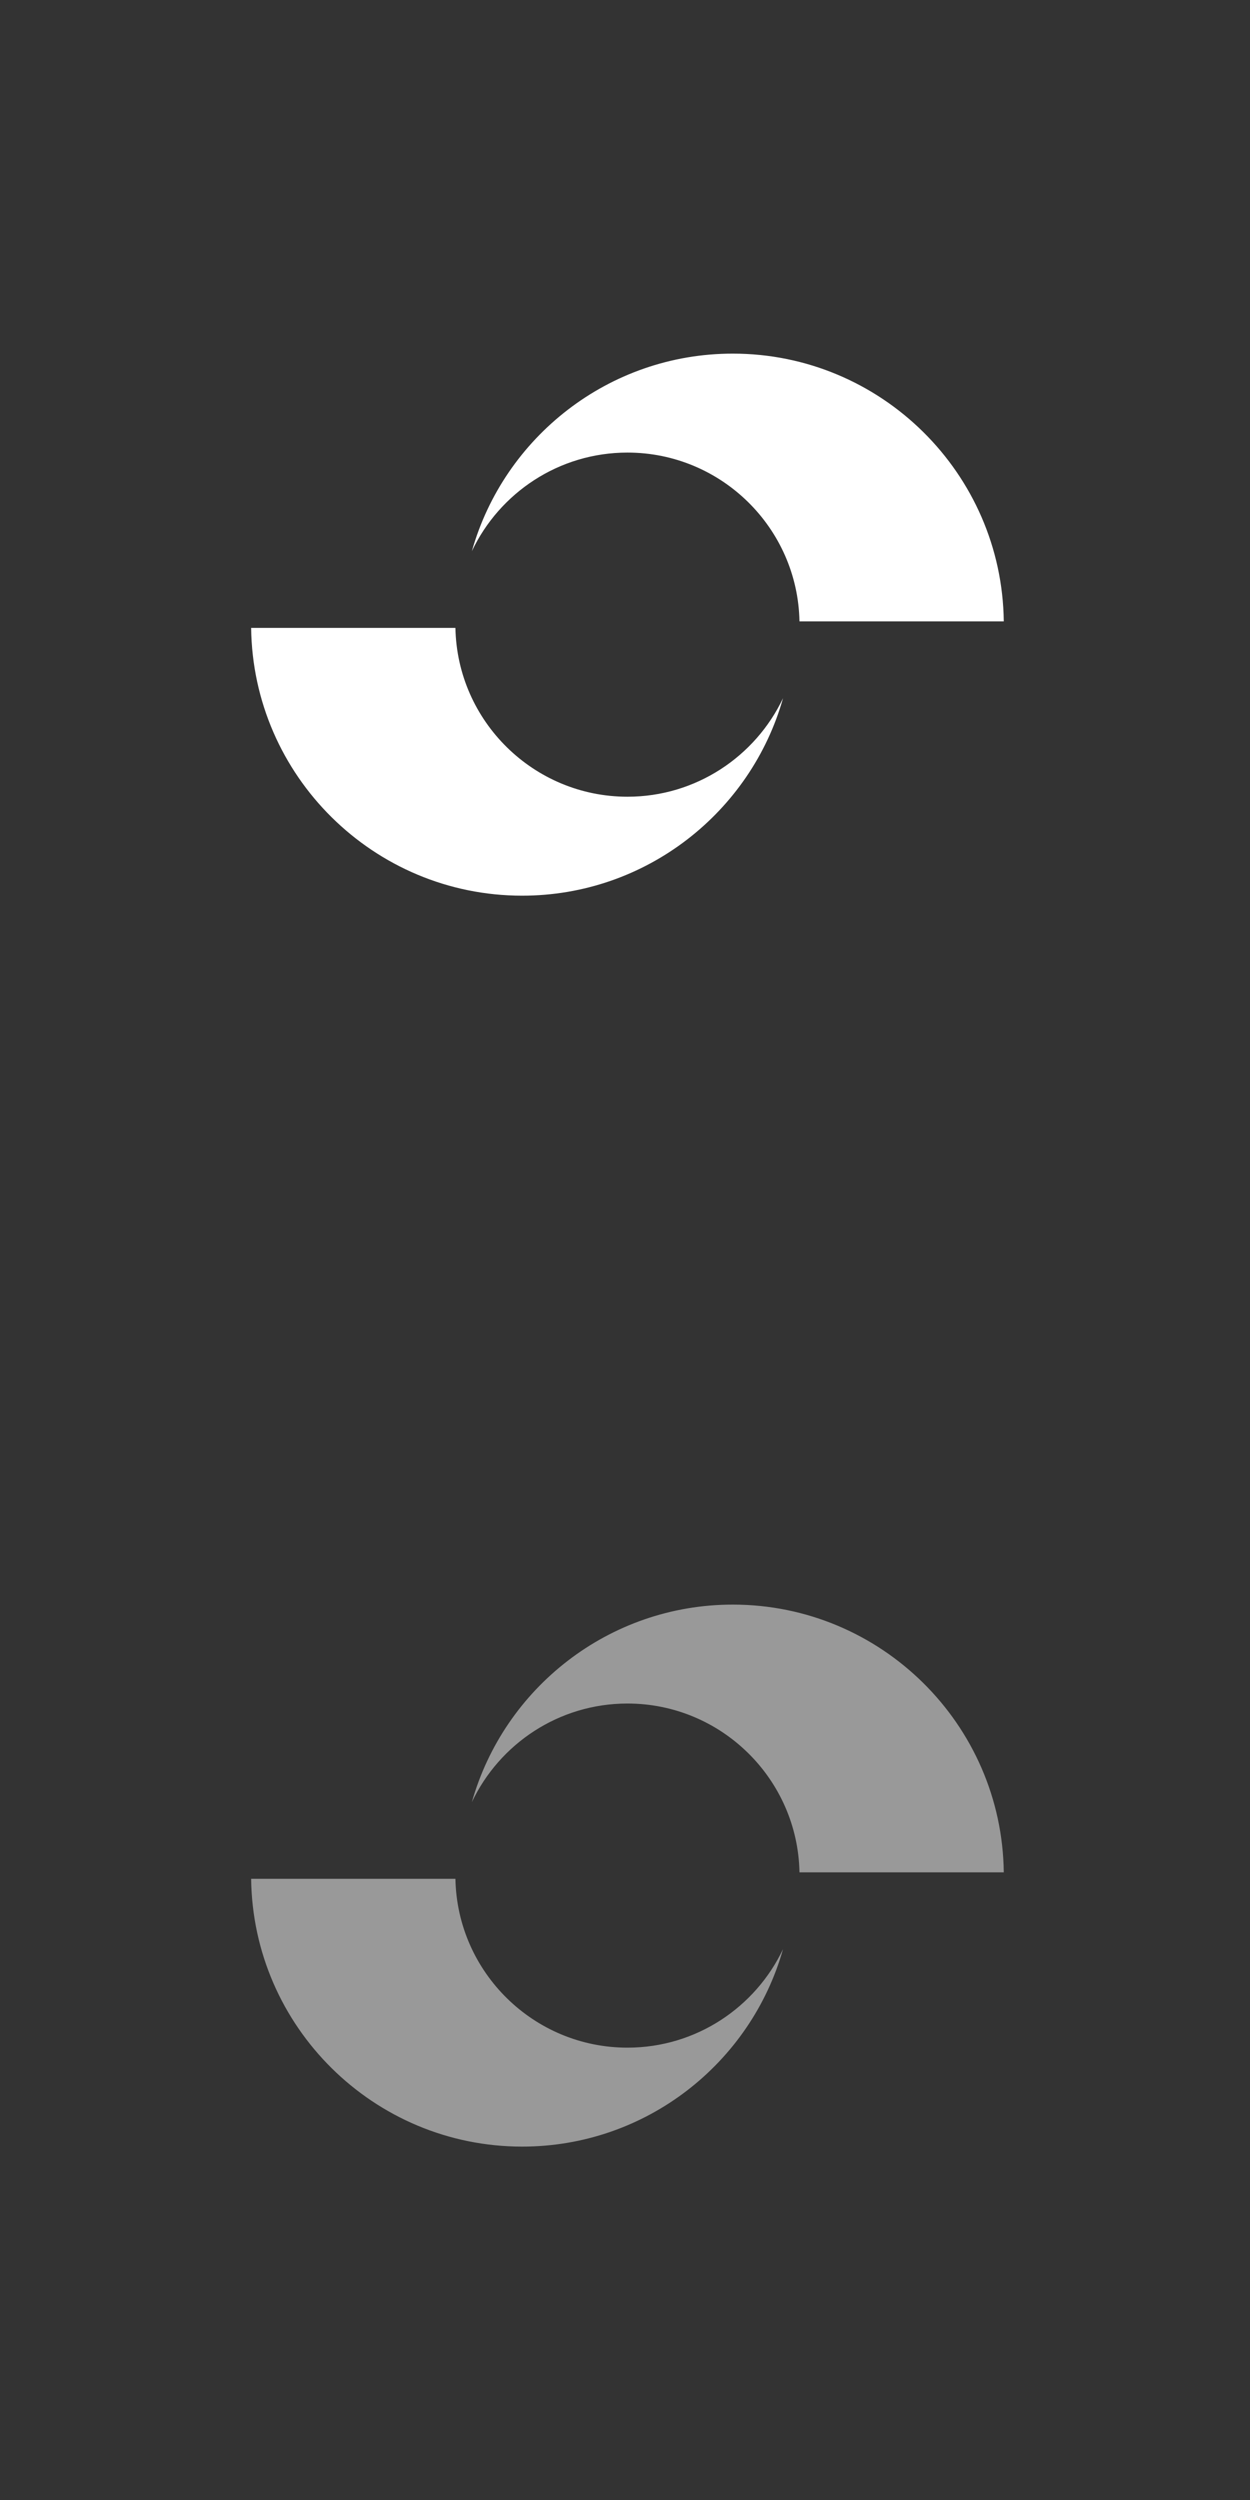 <?xml version="1.0" encoding="utf-8"?>
<!-- Generator: Adobe Illustrator 16.0.4, SVG Export Plug-In . SVG Version: 6.00 Build 0)  -->
<!DOCTYPE svg PUBLIC "-//W3C//DTD SVG 1.1//EN" "http://www.w3.org/Graphics/SVG/1.1/DTD/svg11.dtd">
<svg version="1.1" id="Layer_1" xmlns="http://www.w3.org/2000/svg" xmlns:xlink="http://www.w3.org/1999/xlink" x="0px" y="0px"
   width="50px" height="100px" viewBox="0 0 50 100" enable-background="new 0 0 50 100" xml:space="preserve">
<rect x="0" y="0" width="50" height="100" fill="#333333" stroke="none"/>
<g>
  <path fill="#999999" d="M29.312,64.184c-4.96,0-9.152,3.348-10.437,7.901c1.104-2.329,3.479-3.944,6.223-3.944
    c3.752,0,6.812,3.019,6.881,6.752h0.002h8.17C40.081,68.977,35.246,64.184,29.312,64.184z"/>
  <path fill="#999999" d="M25.099,81.906c-3.752,0-6.812-3.018-6.882-6.754h-0.001h-8.17c0.07,5.918,4.905,10.712,10.84,10.712
    c4.959,0,9.151-3.347,10.436-7.901C30.218,80.291,27.843,81.906,25.099,81.906z"/>
</g>
<g>
  <path fill="#FFFFFF" d="M29.312,14.145c-4.96,0-9.152,3.348-10.437,7.902c1.104-2.329,3.479-3.944,6.223-3.944
    c3.752,0,6.812,3.018,6.881,6.752h0.002h8.17C40.081,18.938,35.246,14.145,29.312,14.145z"/>
  <path fill="#FFFFFF" d="M25.099,31.869c-3.752,0-6.812-3.018-6.882-6.753h-0.001h-8.17c0.07,5.918,4.905,10.711,10.84,10.711
    c4.959,0,9.151-3.347,10.436-7.901C30.218,30.253,27.843,31.869,25.099,31.869z"/>
</g>
</svg>
